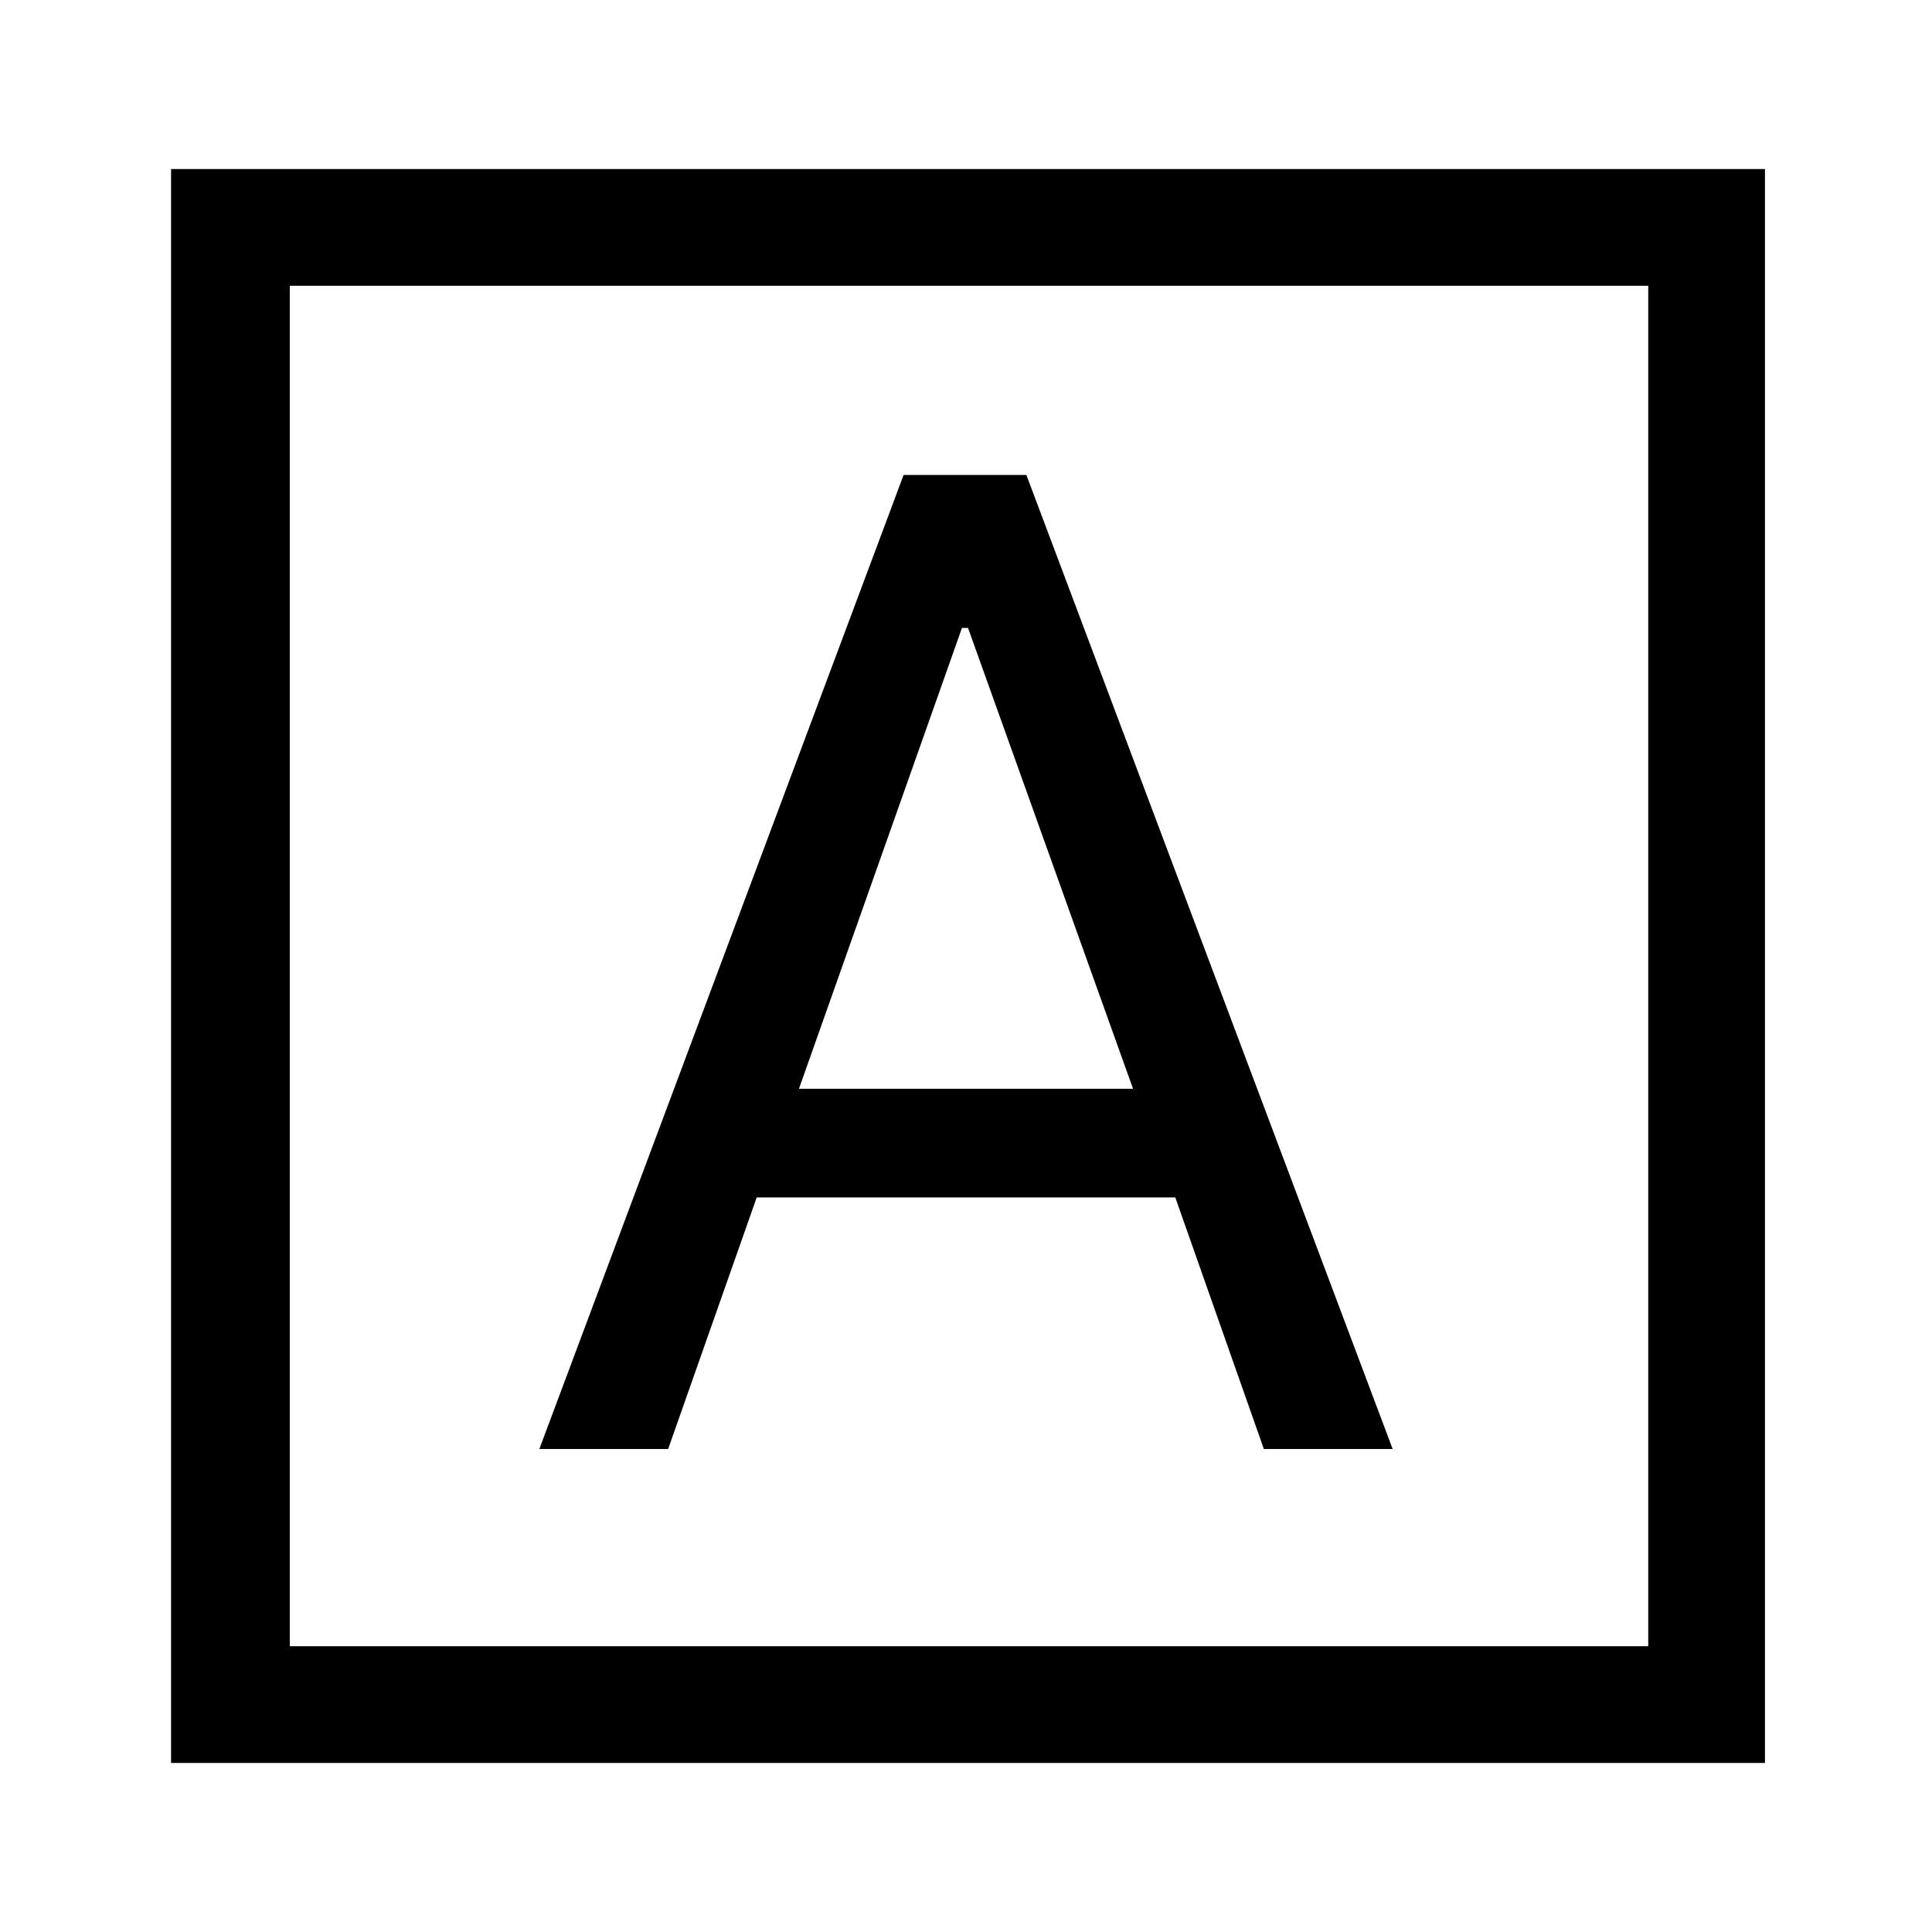 <svg xmlns="http://www.w3.org/2000/svg" height="48" width="48"><path d="M13.4 36H16.6L18.8 29.75H29.2L31.4 36H34.6L25.5 11.8H22.45ZM19.85 27.05 23.9 15.6H24.05L28.15 27.05ZM4.25 43.8V4.2H43.85V43.8ZM7.2 40.9H40.95V7.1H7.2ZM7.2 40.9V7.1V40.9Z"/></svg>
